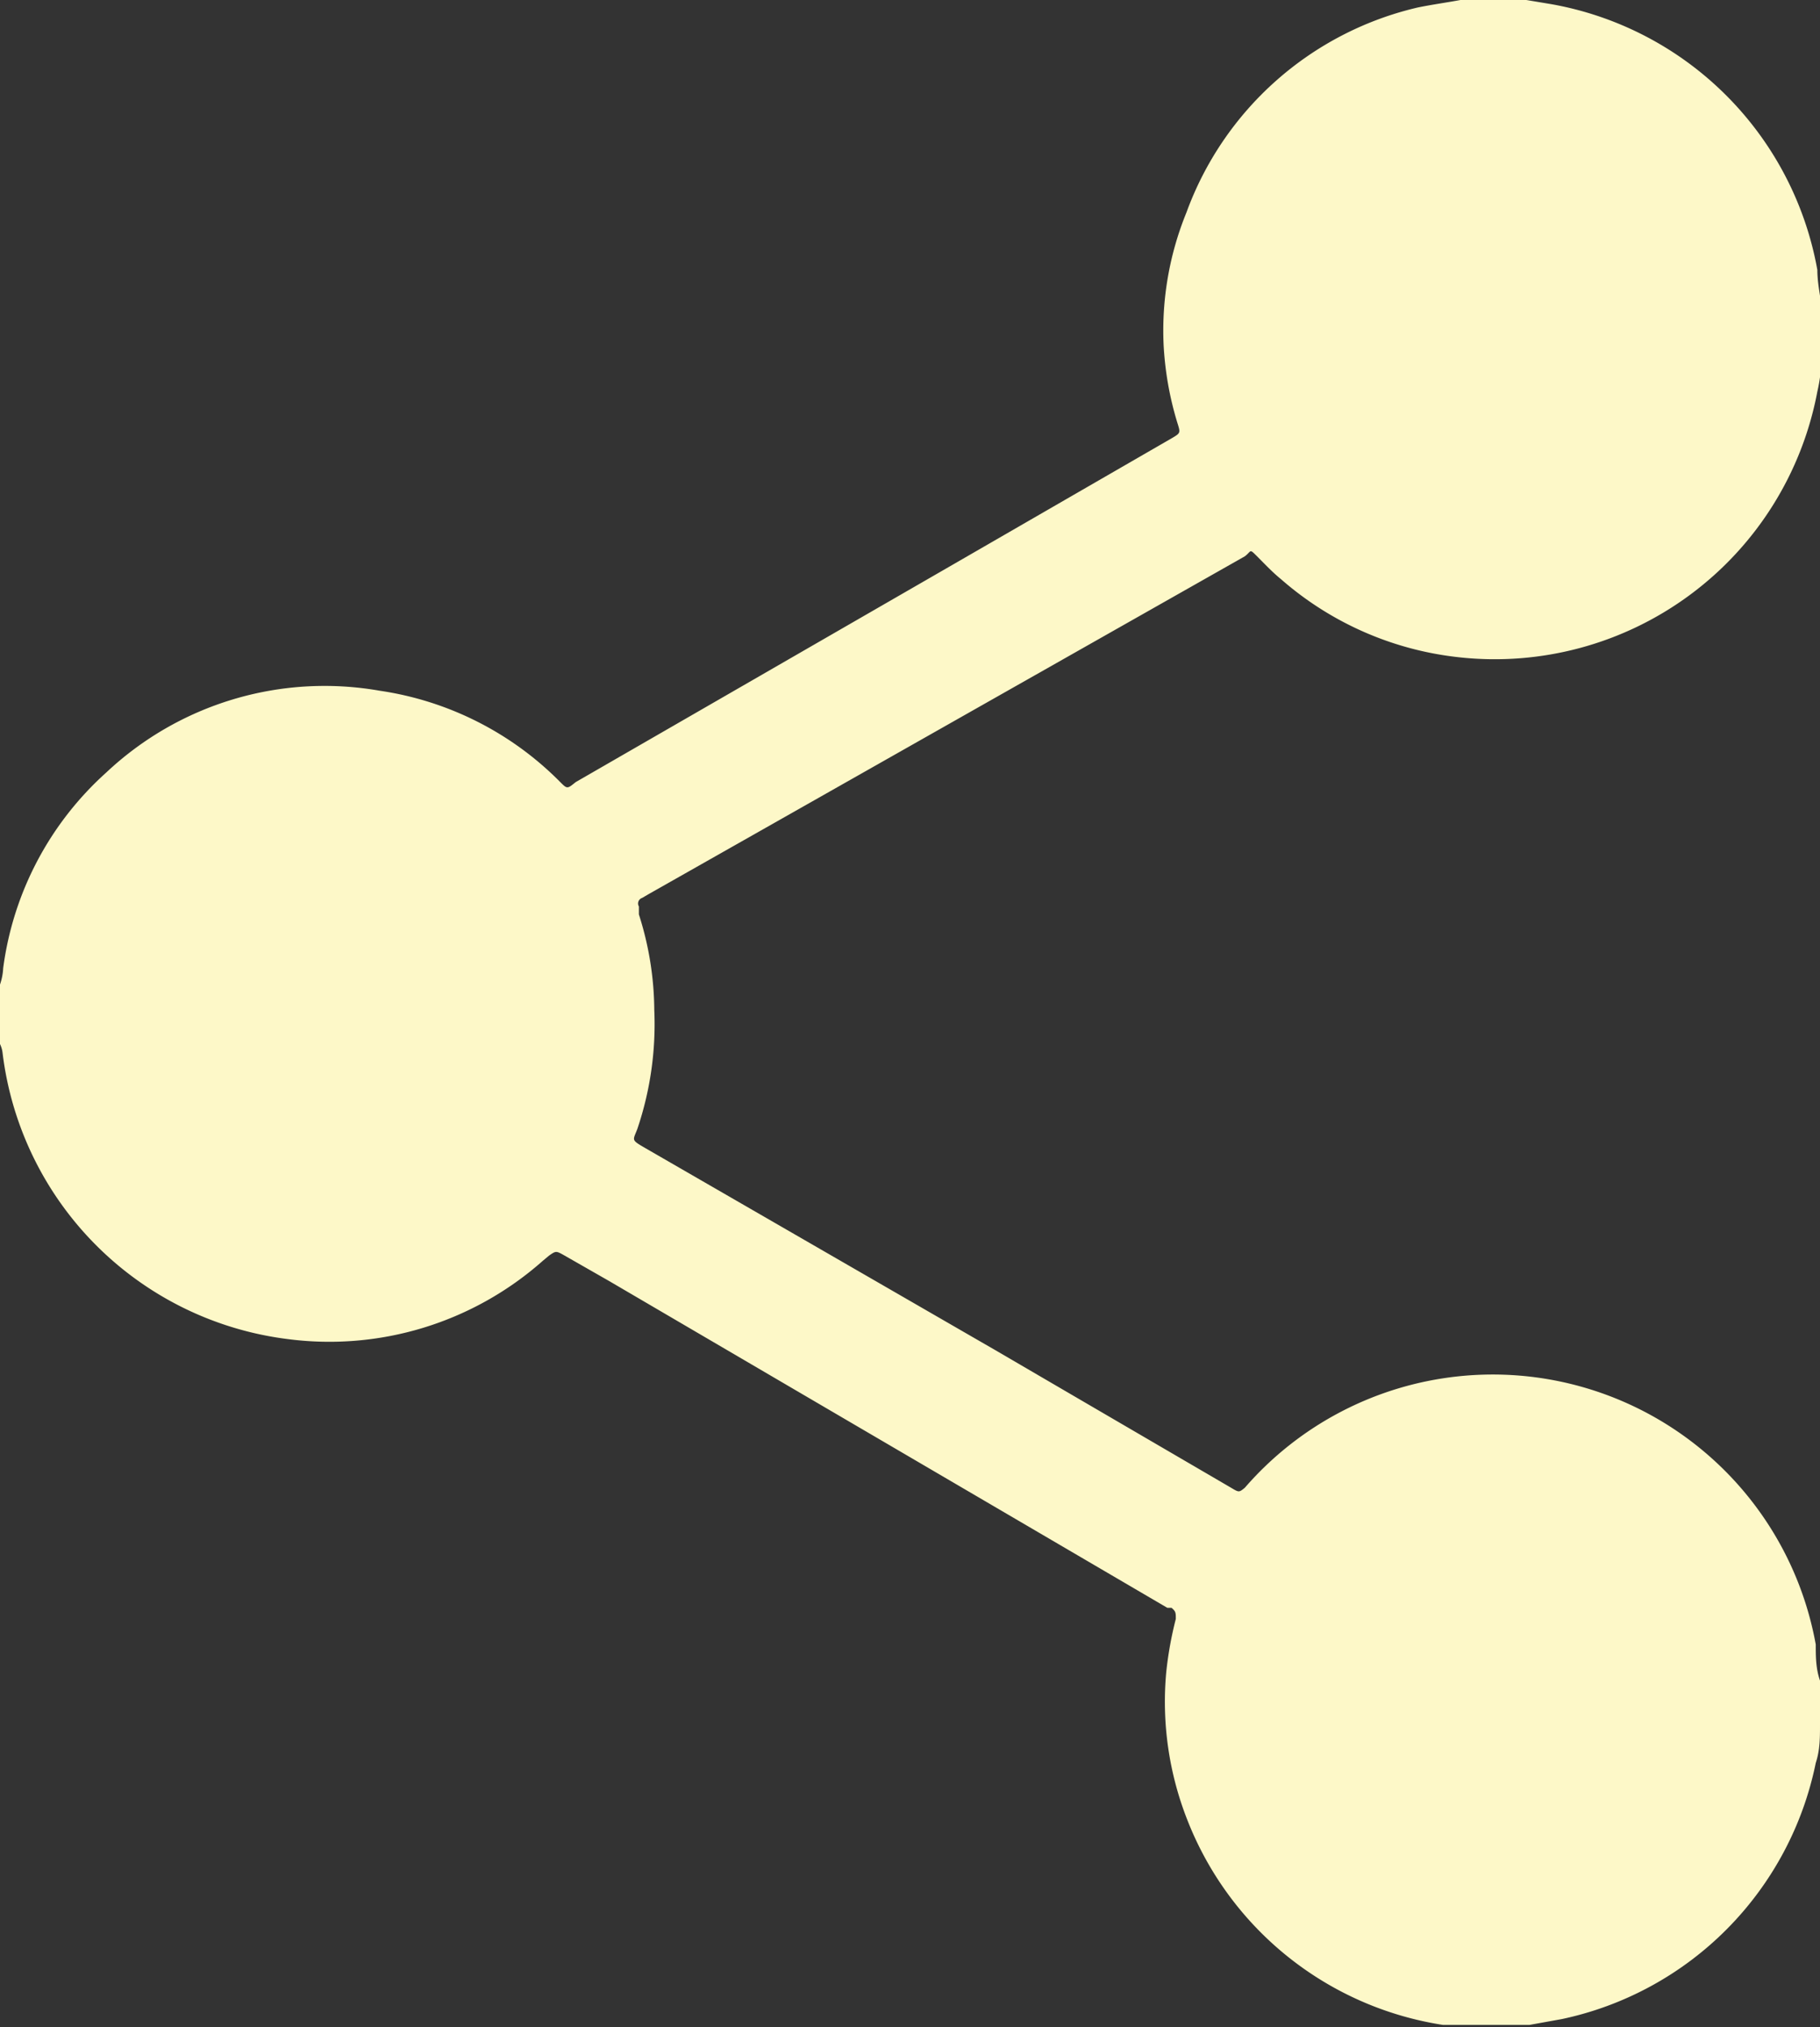 <svg id="Layer_1" data-name="Layer 1" xmlns="http://www.w3.org/2000/svg" viewBox="0 0 34.27 38.15"><rect x="0" y="0" width="34.27" height="38.15" fill="#333333" stroke="none"/><defs><style>.cls-1{fill:#FDF8C8;}</style></defs><title>icons</title><g id="dX2tWu.tif"><path class="cls-1" d="M27.5,0h1.24l.48.08a6.19,6.19,0,0,1,5,5c0,.23.05.46.08.69v.83a1,1,0,0,0,0,.14,3.16,3.16,0,0,1-.08.63,6.18,6.18,0,0,1-6.75,5,6.08,6.08,0,0,1-3.35-1.47c-.16-.13-.3-.28-.45-.43s-.1-.1-.23,0l0,0L12.21,16.83l-.12.07a.11.11,0,0,0-.06.16l0,.15a6,6,0,0,1,.29,1.8A6.14,6.14,0,0,1,12,21.25c-.08.21-.12.2.12.34l6.62,3.82L23.18,28c.15.09.15.09.26,0a6.18,6.18,0,0,1,10.75,2.95c0,.22,0,.45.08.68v.83c0,.24,0,.48-.08.72A6.19,6.19,0,0,1,29.41,38l-.61.11H27.44l-.27,0a6.18,6.18,0,0,1-4.81-3.85,6.07,6.07,0,0,1-.4-2.79,6.9,6.9,0,0,1,.18-1c0-.12,0-.14-.08-.21l-.08,0L11.47,24.11l-.84-.48c-.16-.09-.16-.09-.29,0l-.12.1A6.06,6.06,0,0,1,5.4,25.2,6.18,6.18,0,0,1,.05,19.83.52.52,0,0,0,0,19.65V18.53a1.11,1.11,0,0,0,.06-.31A6,6,0,0,1,2,14.54,6,6,0,0,1,7.15,13a6,6,0,0,1,3.4,1.72c.13.13.13.13.29,0l0,0,6.94-4,4.28-2.47c.17-.1.17-.1.11-.29a6.08,6.08,0,0,1-.26-1.48A5.88,5.88,0,0,1,22.34,4,6.11,6.11,0,0,1,26.7.14C27,.08,27.23.05,27.5,0Z"/></g></svg>